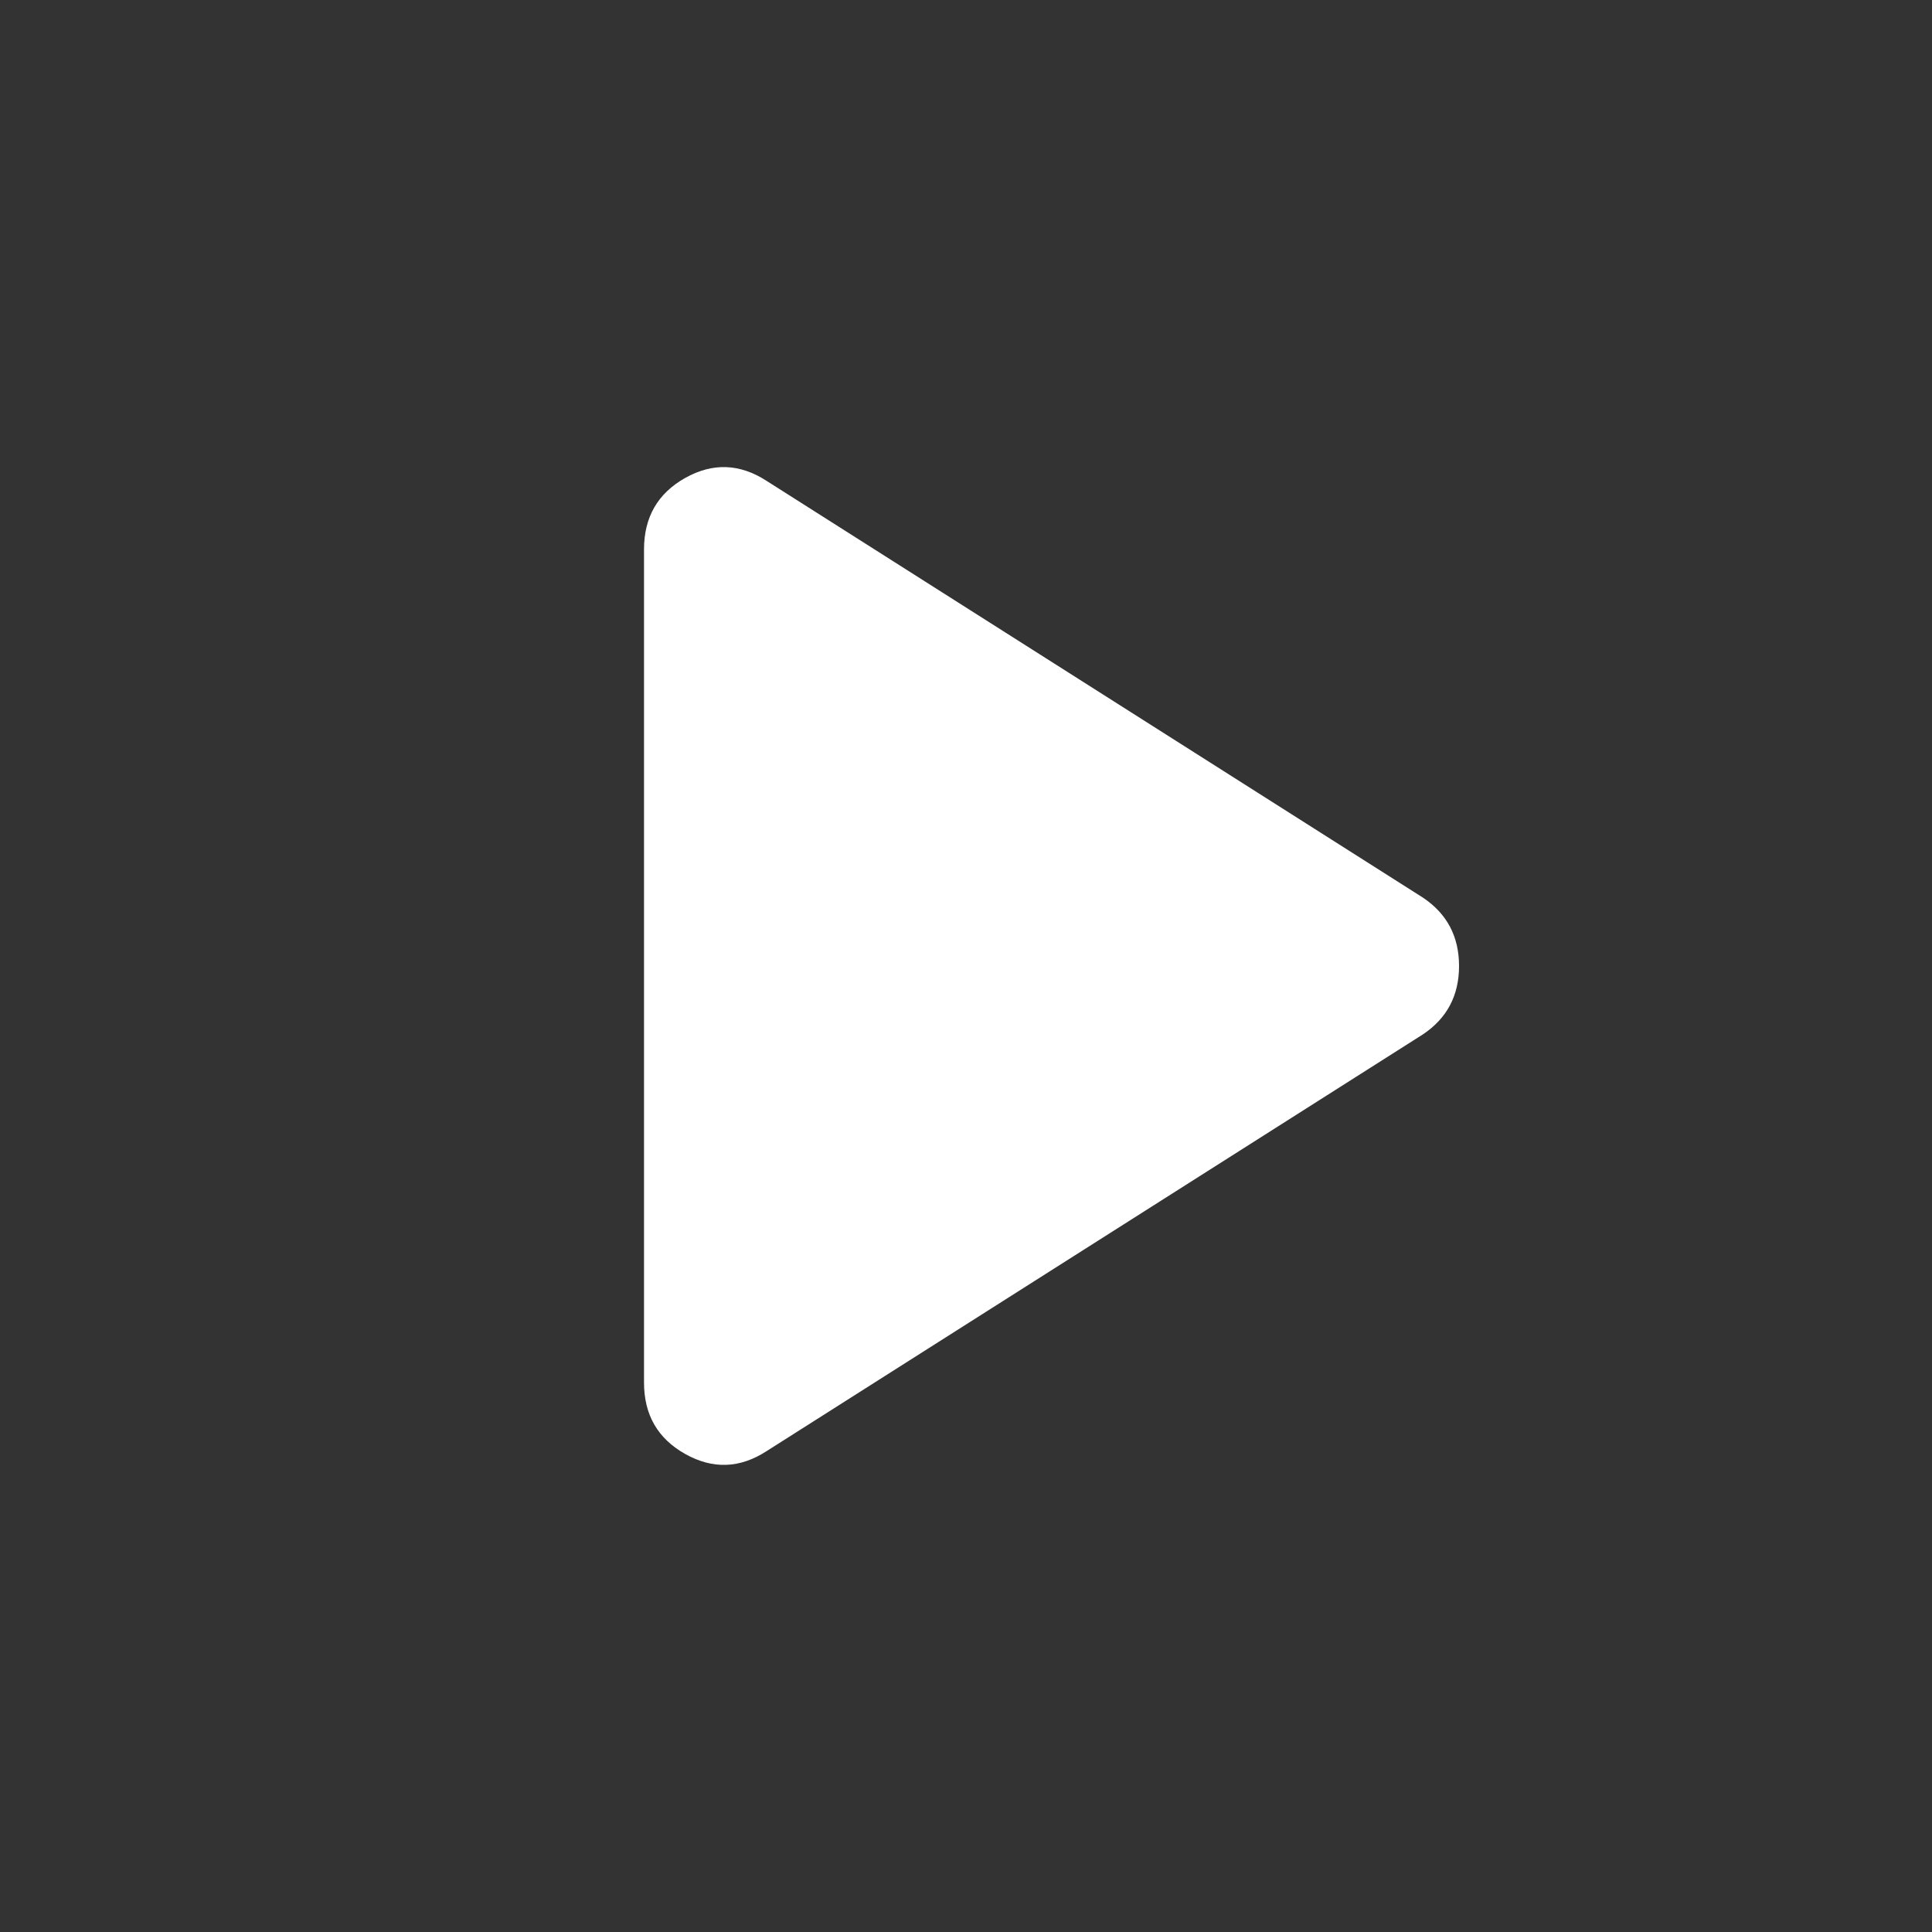 <svg width="50" height="50" viewBox="0 0 50 50" fill="none" xmlns="http://www.w3.org/2000/svg">
<rect x="0" y="0" width="50" height="50" fill="#333333" stroke="none"/>
<path d="M19.844 37.552C19.149 38.004 18.446 38.029 17.733 37.629C17.022 37.23 16.667 36.615 16.667 35.781V14.219C16.667 13.385 17.022 12.769 17.733 12.369C18.446 11.97 19.149 11.996 19.844 12.448L36.823 23.229C37.448 23.646 37.76 24.236 37.76 25C37.76 25.764 37.448 26.354 36.823 26.771L19.844 37.552Z" fill="white"/>
</svg>
